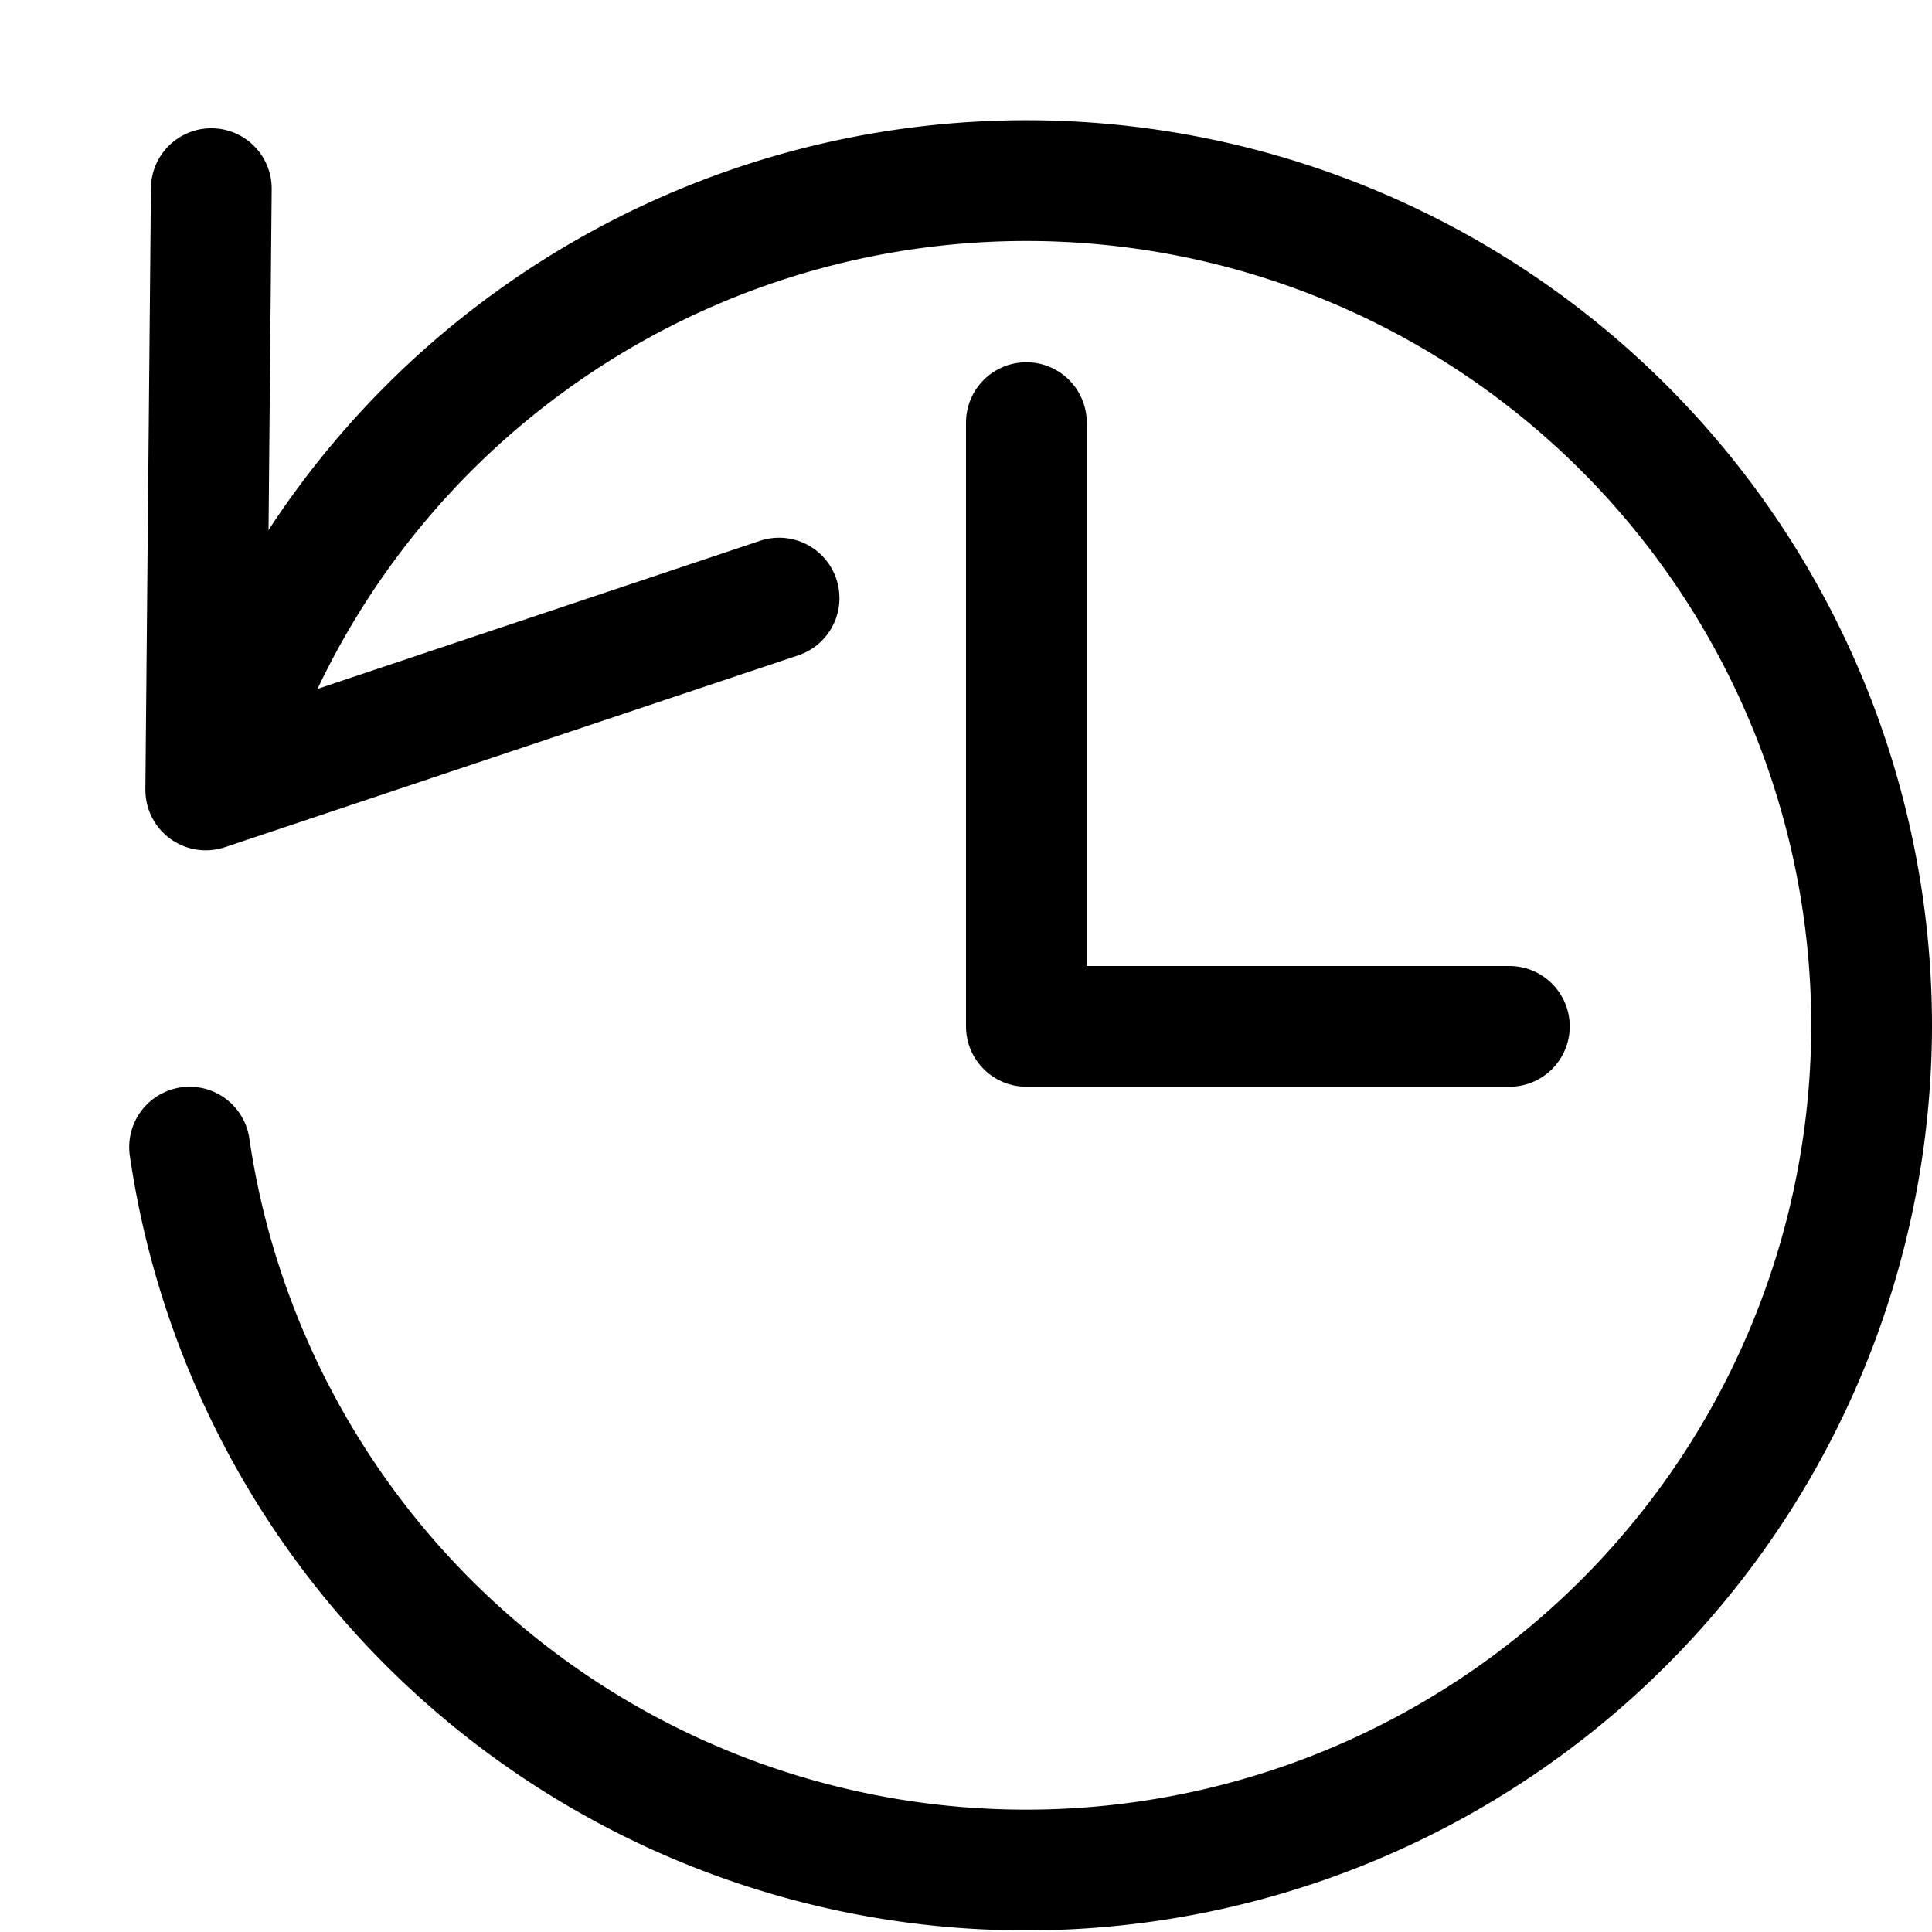 <svg xmlns="http://www.w3.org/2000/svg" width="16" height="16" fill="none" viewBox="0 0 16 16">
  <path stroke="currentColor" stroke-linecap="round" stroke-linejoin="round" d="m1.75 1.562-.046 4.98 4.748-1.589"/>
  <path stroke="currentColor" stroke-linecap="round" stroke-linejoin="round" d="M1.57 9.5a7.002 7.002 0 0 0 13.93-1A7 7 0 0 0 1.96 6"/>
  <path stroke="currentColor" stroke-linecap="round" stroke-linejoin="round" d="M8.5 3.5v5h4"/>
</svg>
